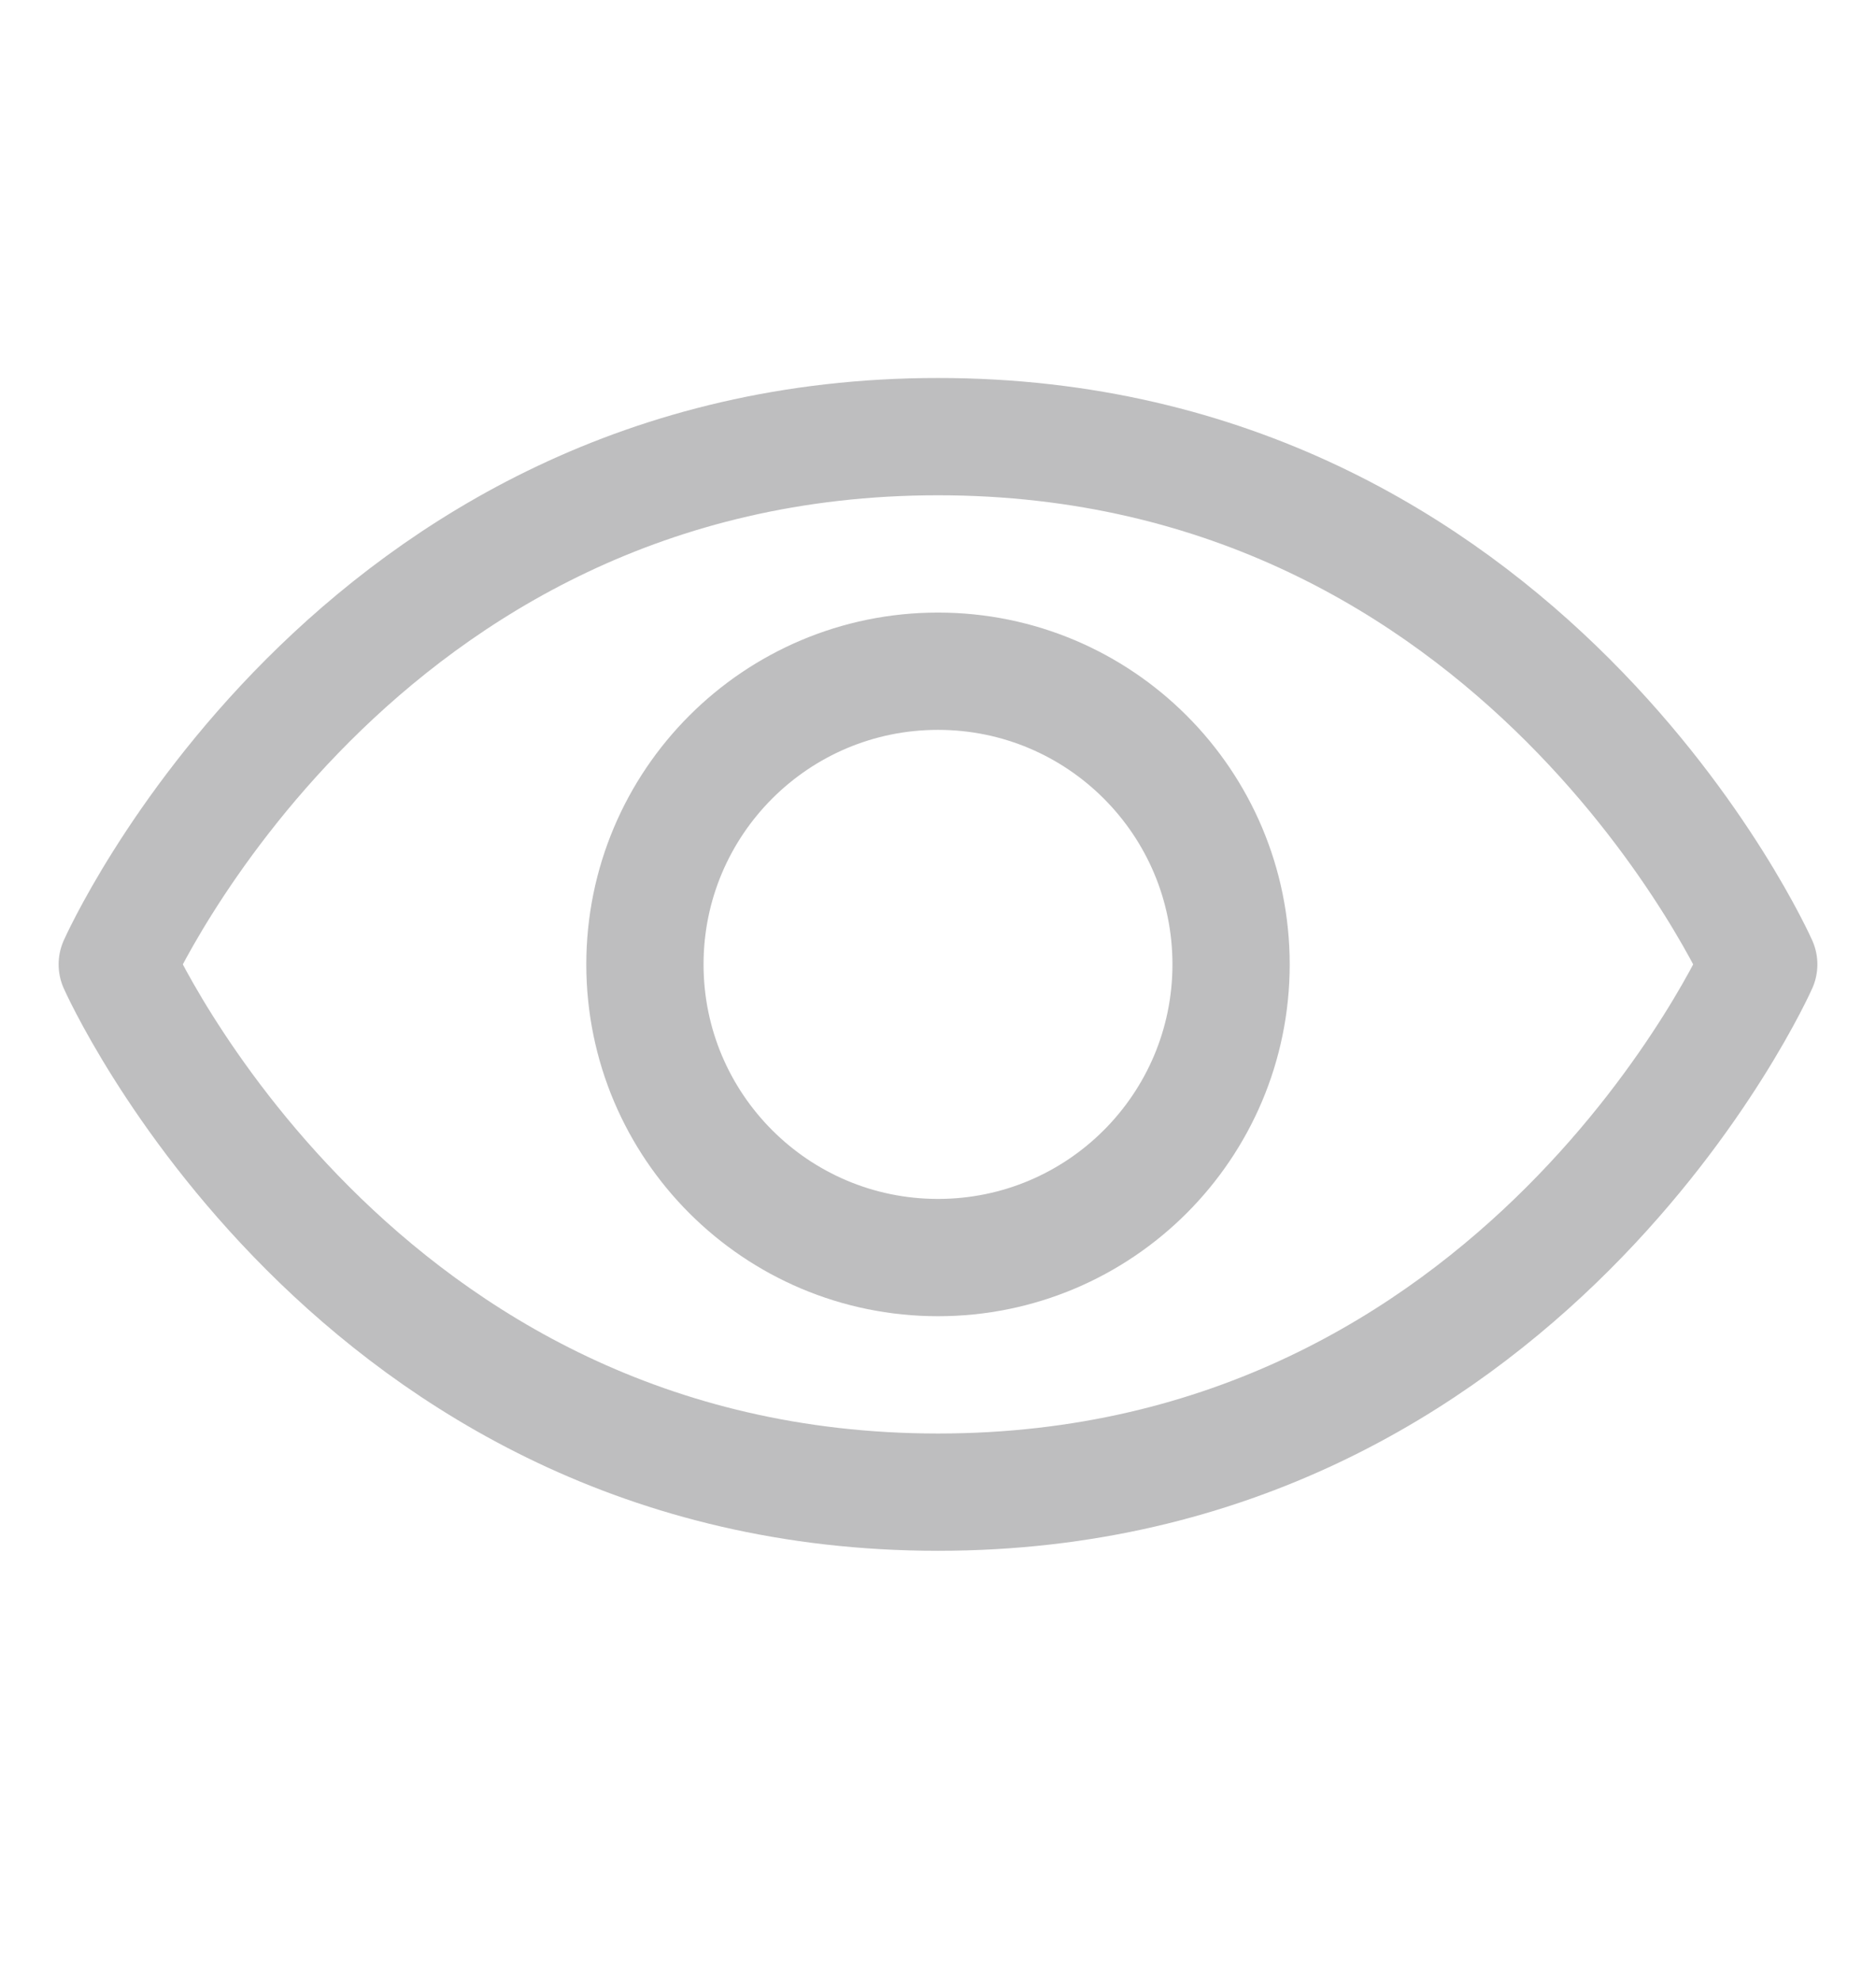 <svg width="18" height="19" viewBox="0 0 18 19" fill="none" xmlns="http://www.w3.org/2000/svg">
<path d="M9 4.188C3.375 4.188 1.125 9.25 1.125 9.25C1.125 9.25 3.375 14.312 9 14.312C14.625 14.312 16.875 9.25 16.875 9.25C16.875 9.25 14.625 4.188 9 4.188Z" stroke="#BEBEBF" stroke-width="1.125" stroke-linecap="round" stroke-linejoin="round"/>
<path d="M9 12.062C10.553 12.062 11.812 10.803 11.812 9.25C11.812 7.697 10.553 6.438 9 6.438C7.447 6.438 6.188 7.697 6.188 9.25C6.188 10.803 7.447 12.062 9 12.062Z" stroke="#BEBEBF" stroke-width="1.125" stroke-linecap="round" stroke-linejoin="round"/>
</svg>
